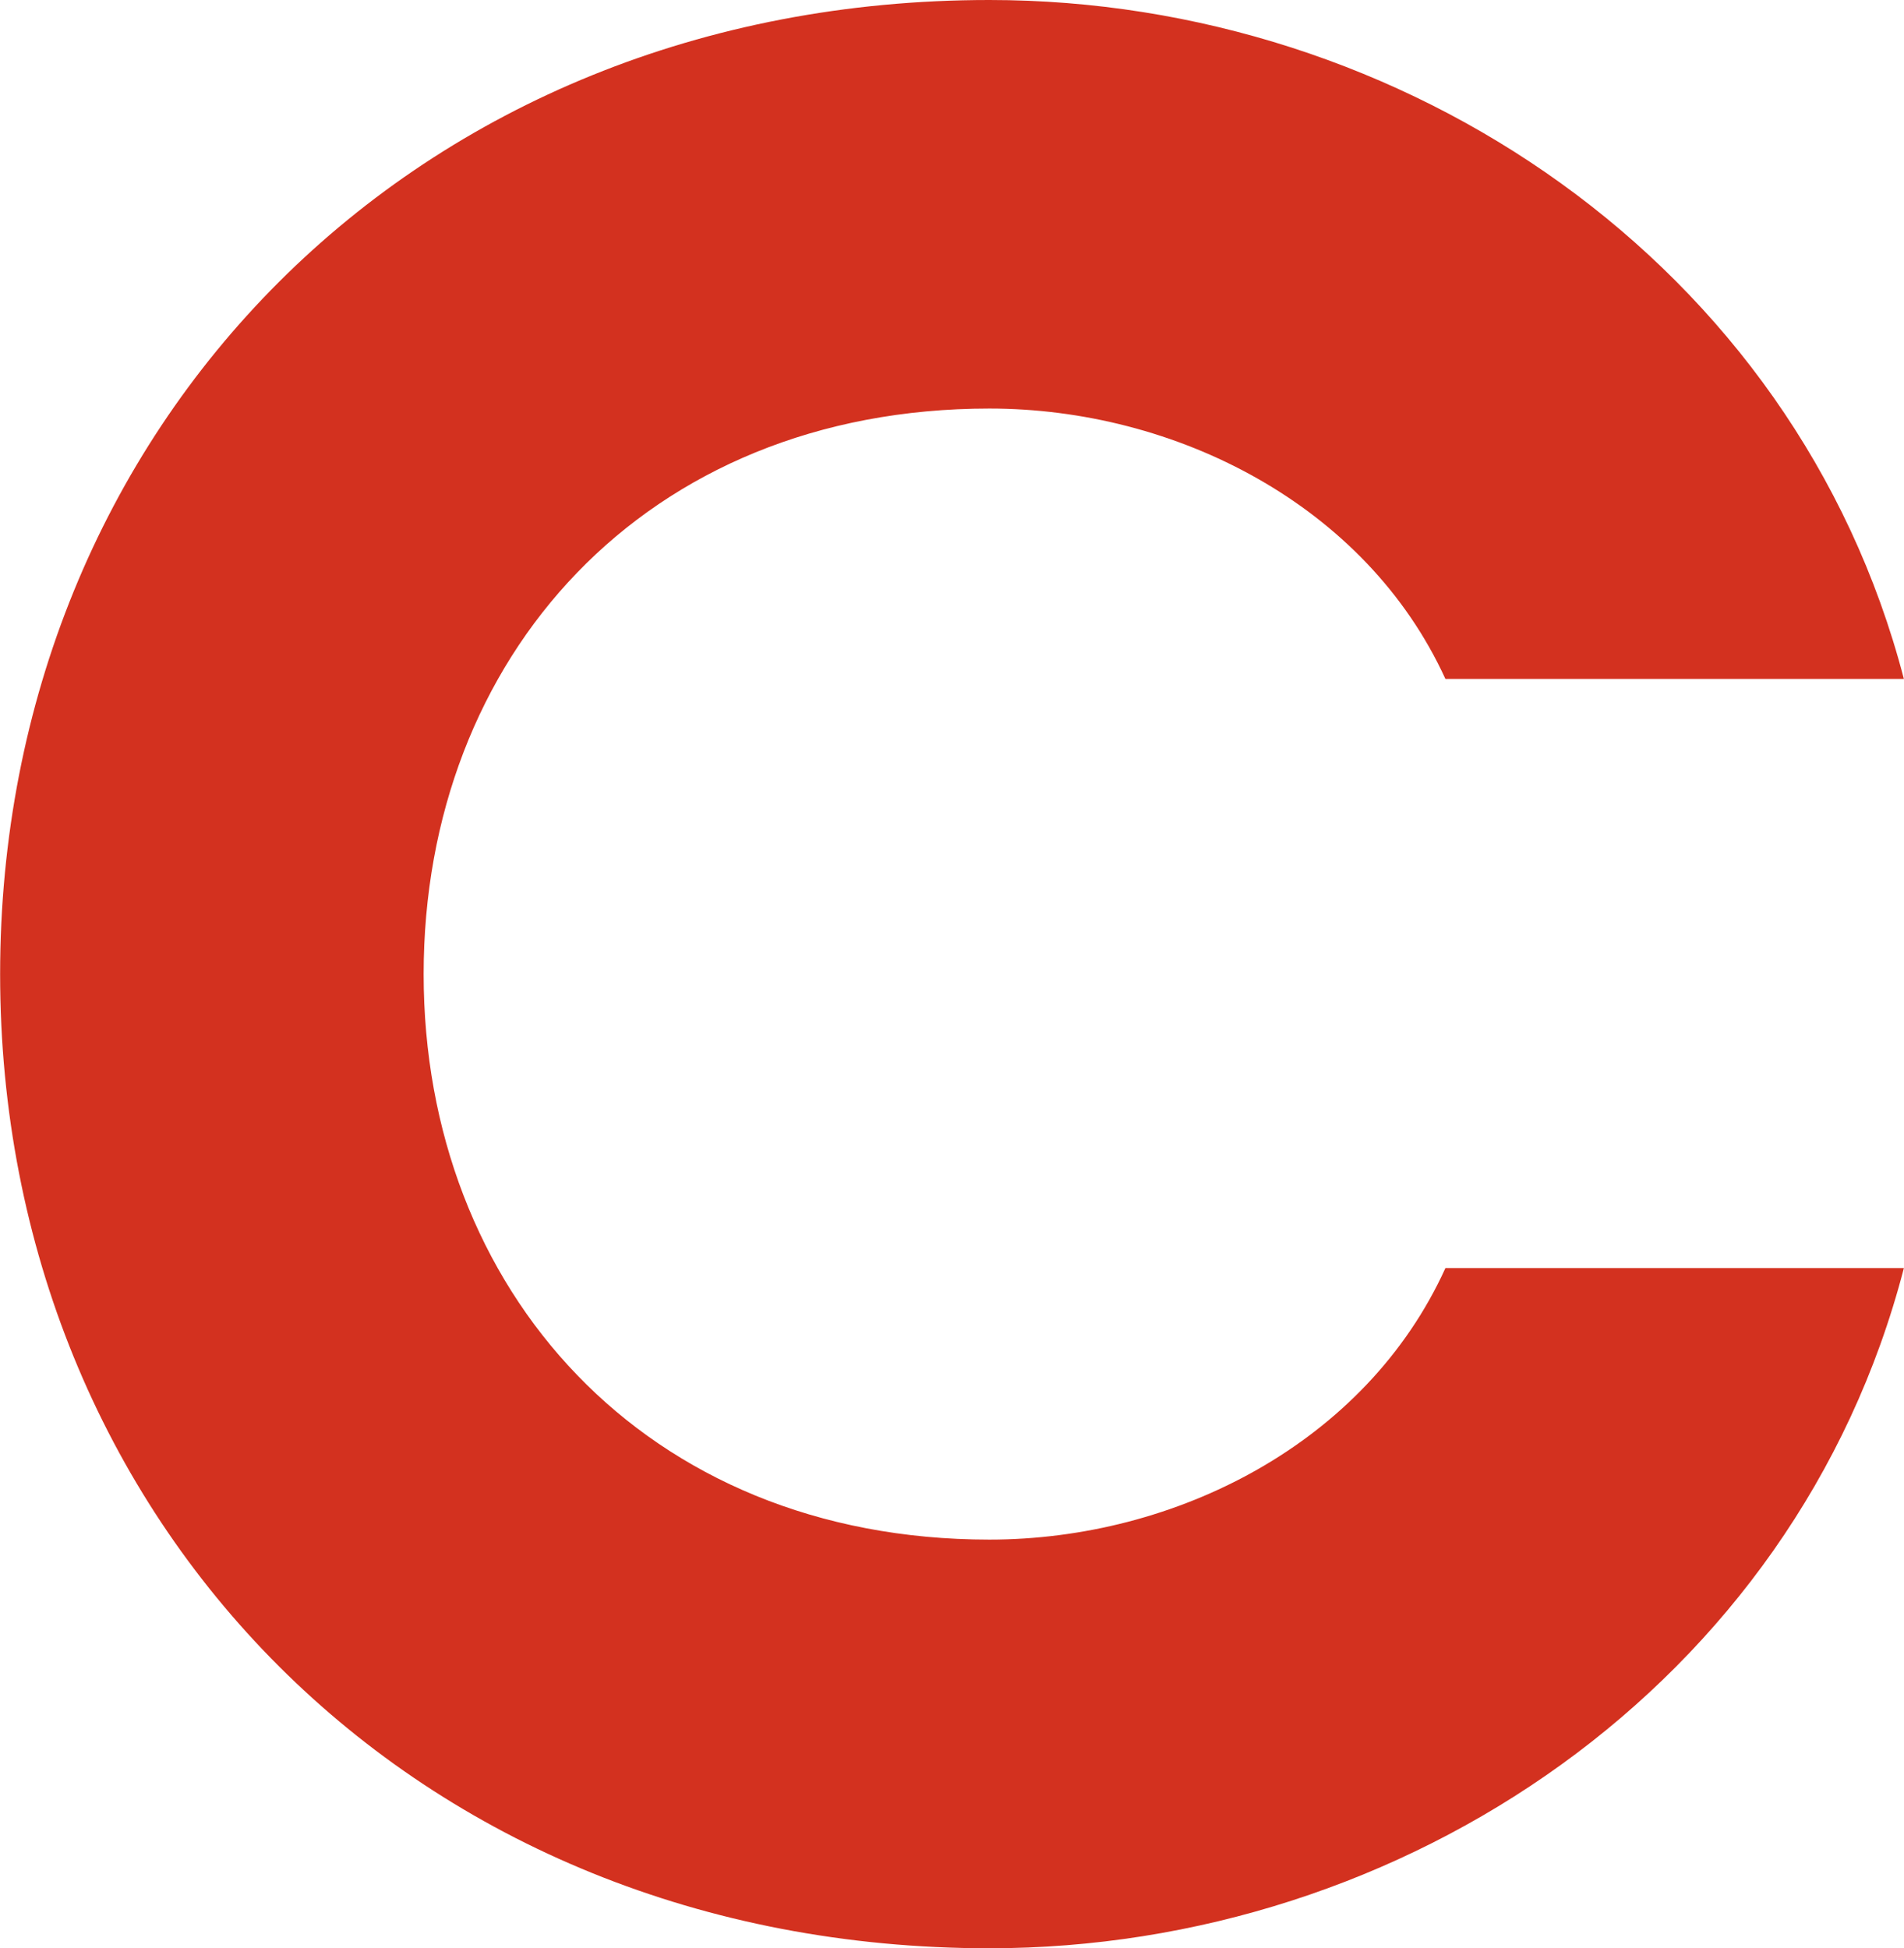 <?xml version="1.0" ?>
<svg xmlns="http://www.w3.org/2000/svg" viewBox="0 0 1542 1578">
	<style>
		.s0 { fill: #d3311f } 
	</style>
	<path id="Layer" fill-rule="evenodd" class="s0" d="m0.1 789c0-442.9 335-789 801.2-789 335 0 652.9 212.9 740.6 549.9h-371.3c-64.6-141.3-219-219-369.3-219-279.5 0-458.2 201.8-458.2 458.1 0 255.2 178.7 458 458.2 458 150.3 0 304.7-77.7 369.3-219.9h371.3c-87.7 338-405.6 550.9-740.6 550.9-466.2 0-801.2-346.1-801.2-789z"/>
</svg>